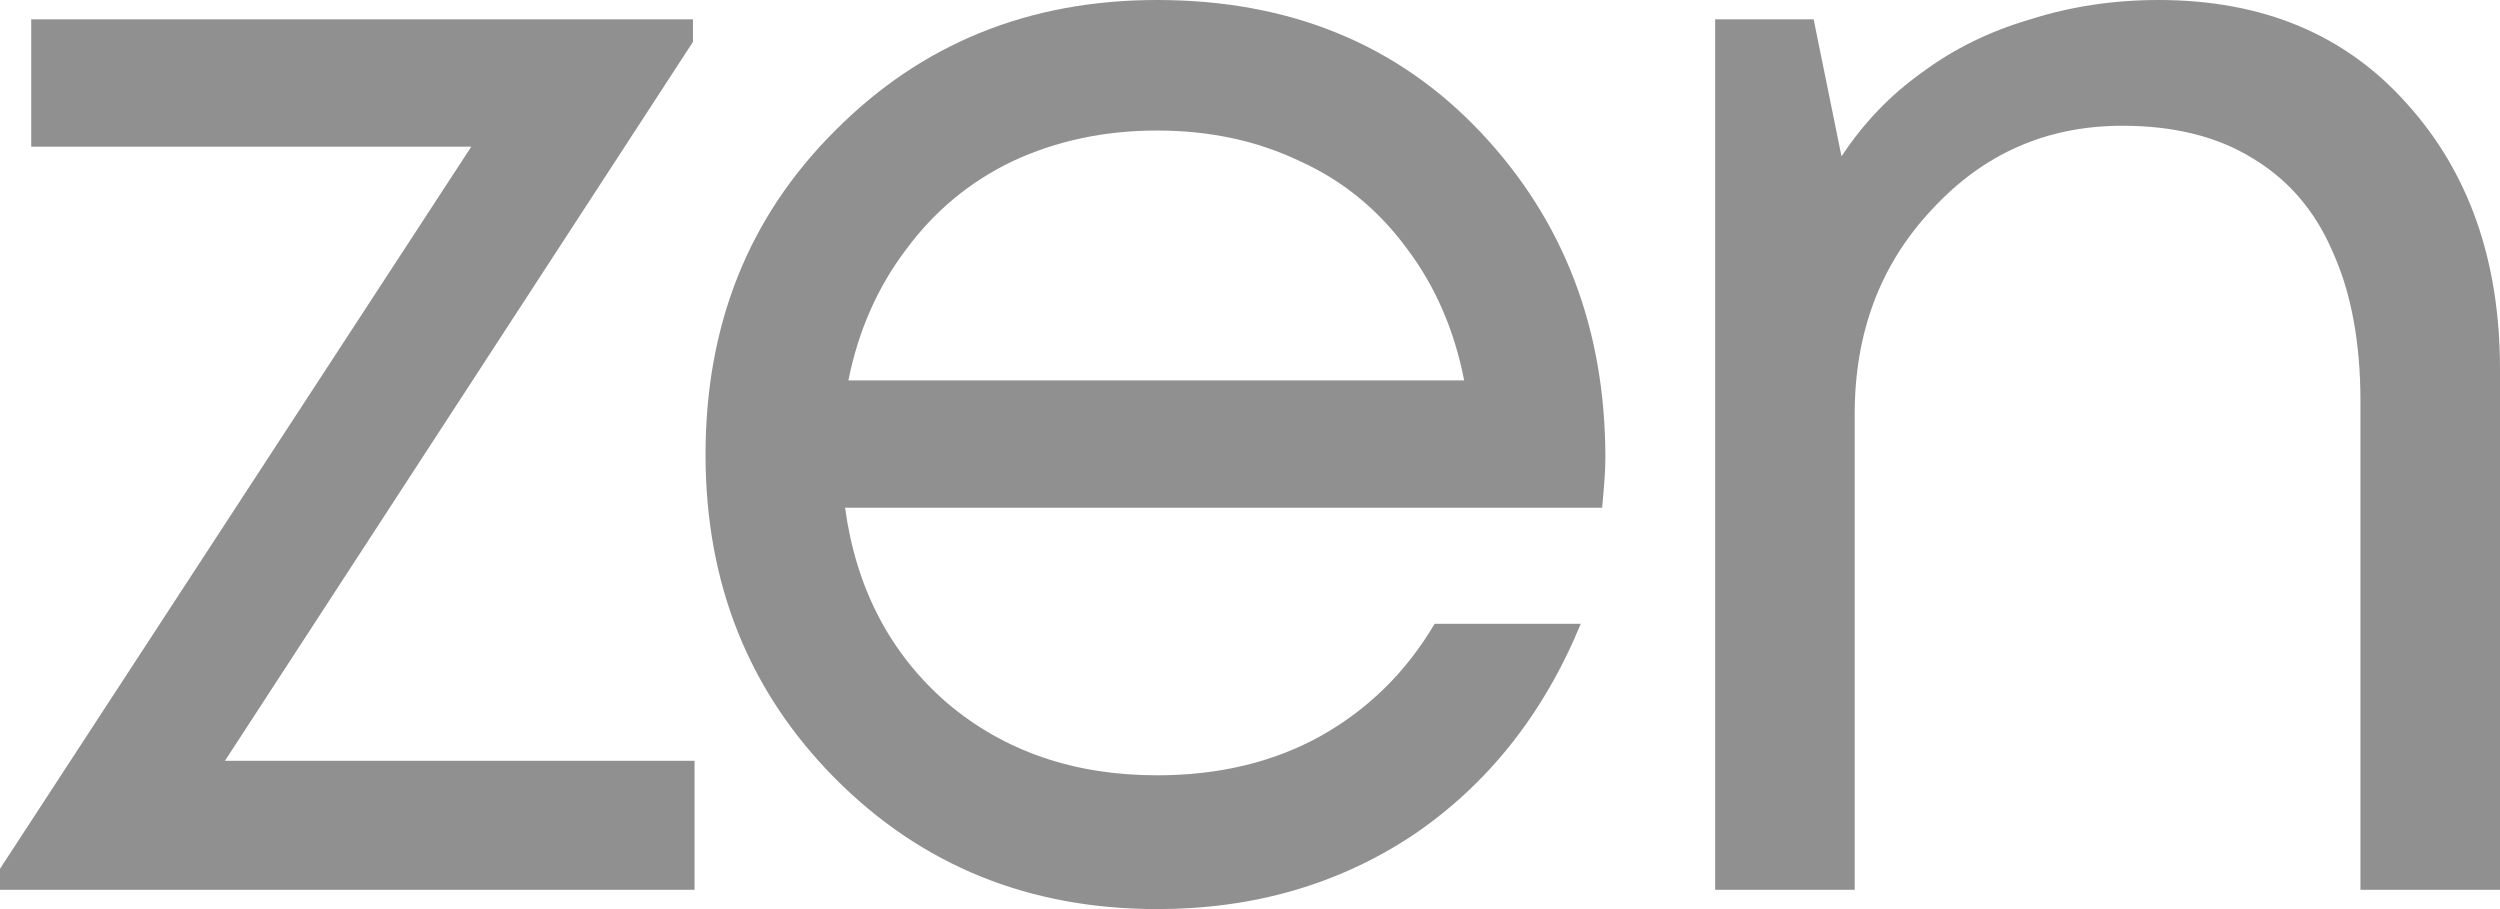 <svg width="33" height="12" viewBox="0 0 33 12" fill="none" xmlns="http://www.w3.org/2000/svg">
<path d="M2.969 10.043H9.168V11.745H0V11.468L6.221 1.936H0.412V0.255H9.147V0.553L2.969 10.043Z" fill="#909090"/>
<path d="M21.191 6.043C21.191 6.199 21.176 6.418 21.148 6.702H11.155C11.3 7.766 11.748 8.624 12.499 9.277C13.251 9.915 14.175 10.234 15.274 10.234C16.083 10.234 16.798 10.064 17.419 9.723C18.055 9.369 18.561 8.872 18.937 8.234H20.866C20.375 9.426 19.637 10.355 18.655 11.021C17.672 11.674 16.545 12 15.274 12C13.583 12 12.167 11.425 11.025 10.277C9.884 9.128 9.313 7.702 9.313 6C9.313 4.284 9.884 2.858 11.025 1.723C12.167 0.574 13.583 0 15.274 0C17.022 0 18.445 0.582 19.544 1.745C20.642 2.908 21.191 4.34 21.191 6.043ZM15.274 1.723C14.58 1.723 13.944 1.858 13.366 2.128C12.803 2.397 12.333 2.787 11.957 3.298C11.582 3.794 11.329 4.369 11.199 5.021H19.327C19.197 4.355 18.944 3.773 18.568 3.277C18.192 2.766 17.723 2.383 17.159 2.128C16.596 1.858 15.967 1.723 15.274 1.723Z" fill="#909090"/>
<path d="M28.492 0C29.864 0 30.955 0.454 31.765 1.362C32.588 2.269 33 3.44 33 4.872V11.745H31.158V5.298C31.158 4.518 31.035 3.858 30.789 3.319C30.558 2.78 30.204 2.369 29.727 2.085C29.265 1.801 28.694 1.66 28.015 1.66C27.018 1.66 26.18 2.028 25.501 2.766C24.821 3.489 24.482 4.39 24.482 5.468V11.745H22.64V0.255H23.94L24.308 2.064C24.598 1.624 24.951 1.255 25.37 0.957C25.79 0.645 26.266 0.411 26.801 0.255C27.336 0.085 27.899 0 28.492 0Z" fill="#909090"/>
</svg>
